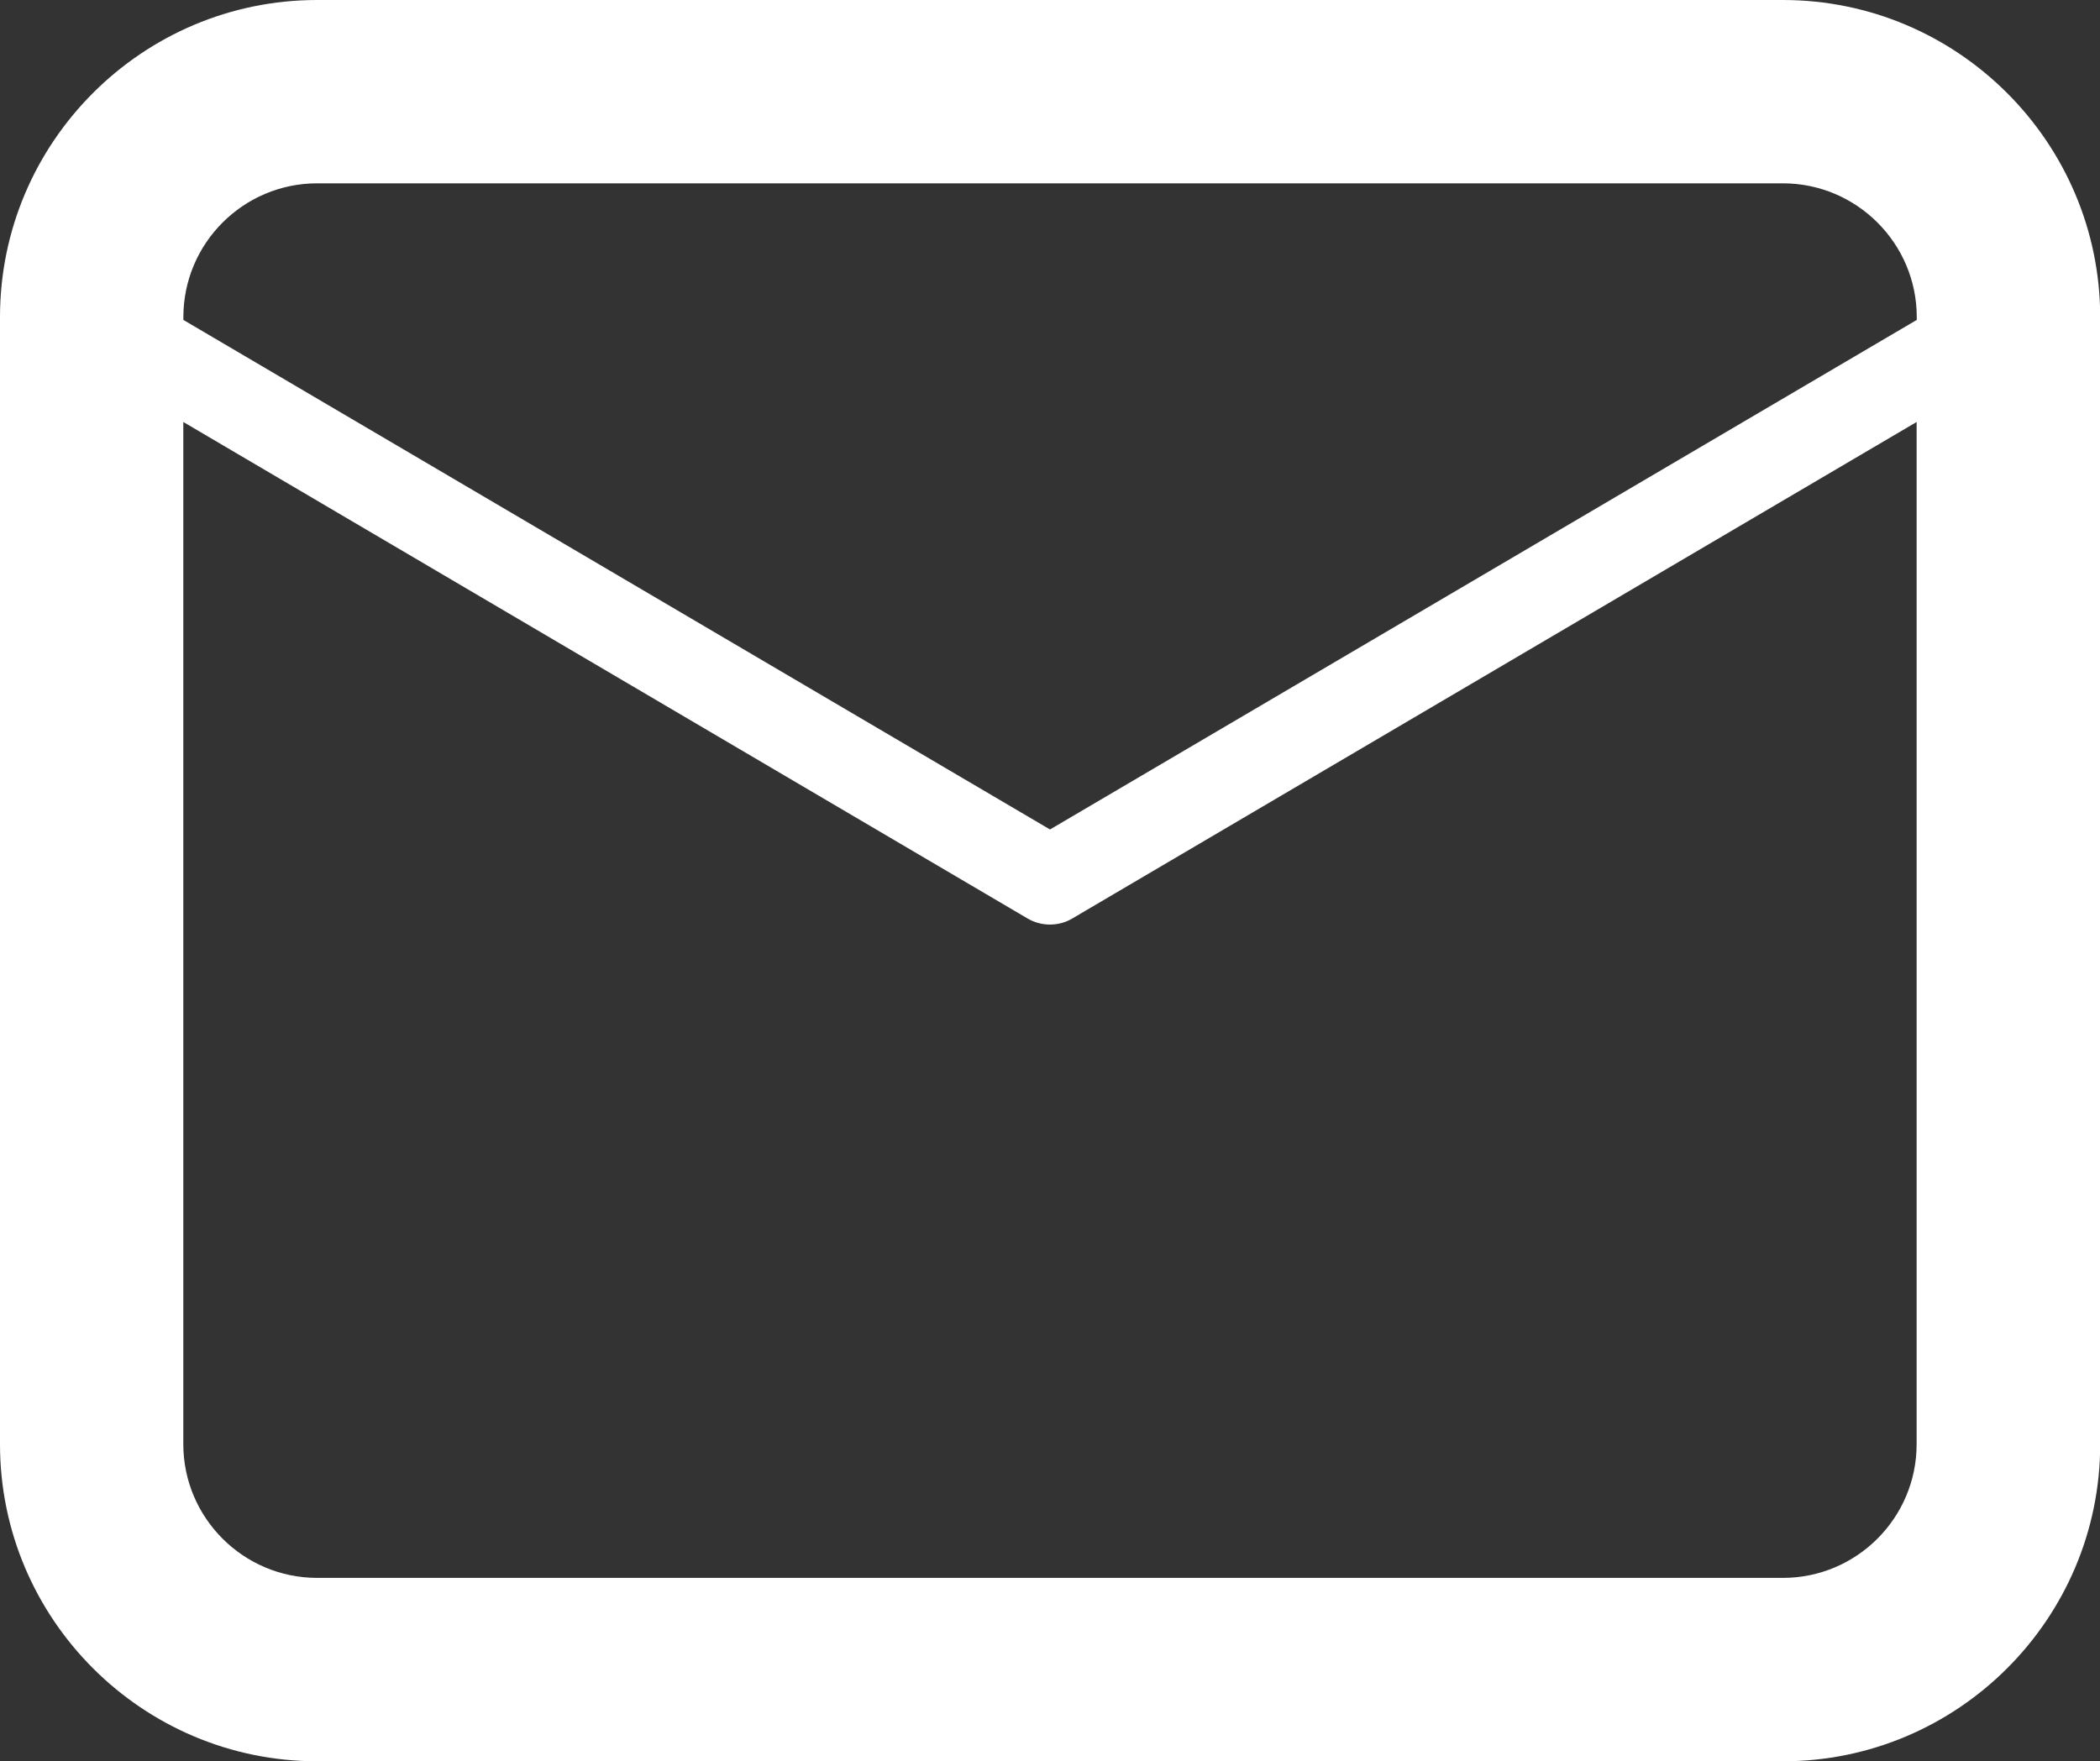 <?xml version="1.0" encoding="utf-8"?>
<!-- Generator: Adobe Illustrator 16.0.0, SVG Export Plug-In . SVG Version: 6.00 Build 0)  -->
<!DOCTYPE svg PUBLIC "-//W3C//DTD SVG 1.1//EN" "http://www.w3.org/Graphics/SVG/1.1/DTD/svg11.dtd">
<svg version="1.1" id="Layer_1" xmlns="http://www.w3.org/2000/svg" xmlns:xlink="http://www.w3.org/1999/xlink" x="0px" y="0px"
	 width="31px" height="26.006px" viewBox="0 0 31 26.006" enable-background="new 0 0 31 26.006" xml:space="preserve">
<rect x="0" y="0" width="31" height="26.006" fill="#333333" stroke="none"/>
<path fill="#fff" d="M26.319,0H4.682C2.101,0,0,2.1,0,4.682v16.643c0,2.582,2.101,4.682,4.683,4.682h21.637
	c2.58,0,4.683-2.1,4.683-4.682V4.682C31.001,2.1,28.899,0,26.319,0z M4.682,2.707h21.637c1.088,0,1.976,0.886,1.976,1.975v0.042
	L15.5,12.248L2.707,4.724V4.682C2.707,3.593,3.592,2.707,4.682,2.707z M26.319,23.299H4.682c-1.09,0-1.976-0.887-1.976-1.975V6.231
	l12.464,7.332c0.102,0.06,0.216,0.089,0.329,0.089c0.114,0,0.229-0.029,0.329-0.089l12.465-7.332v15.093
	C28.294,22.414,27.407,23.299,26.319,23.299z"/>
</svg>
